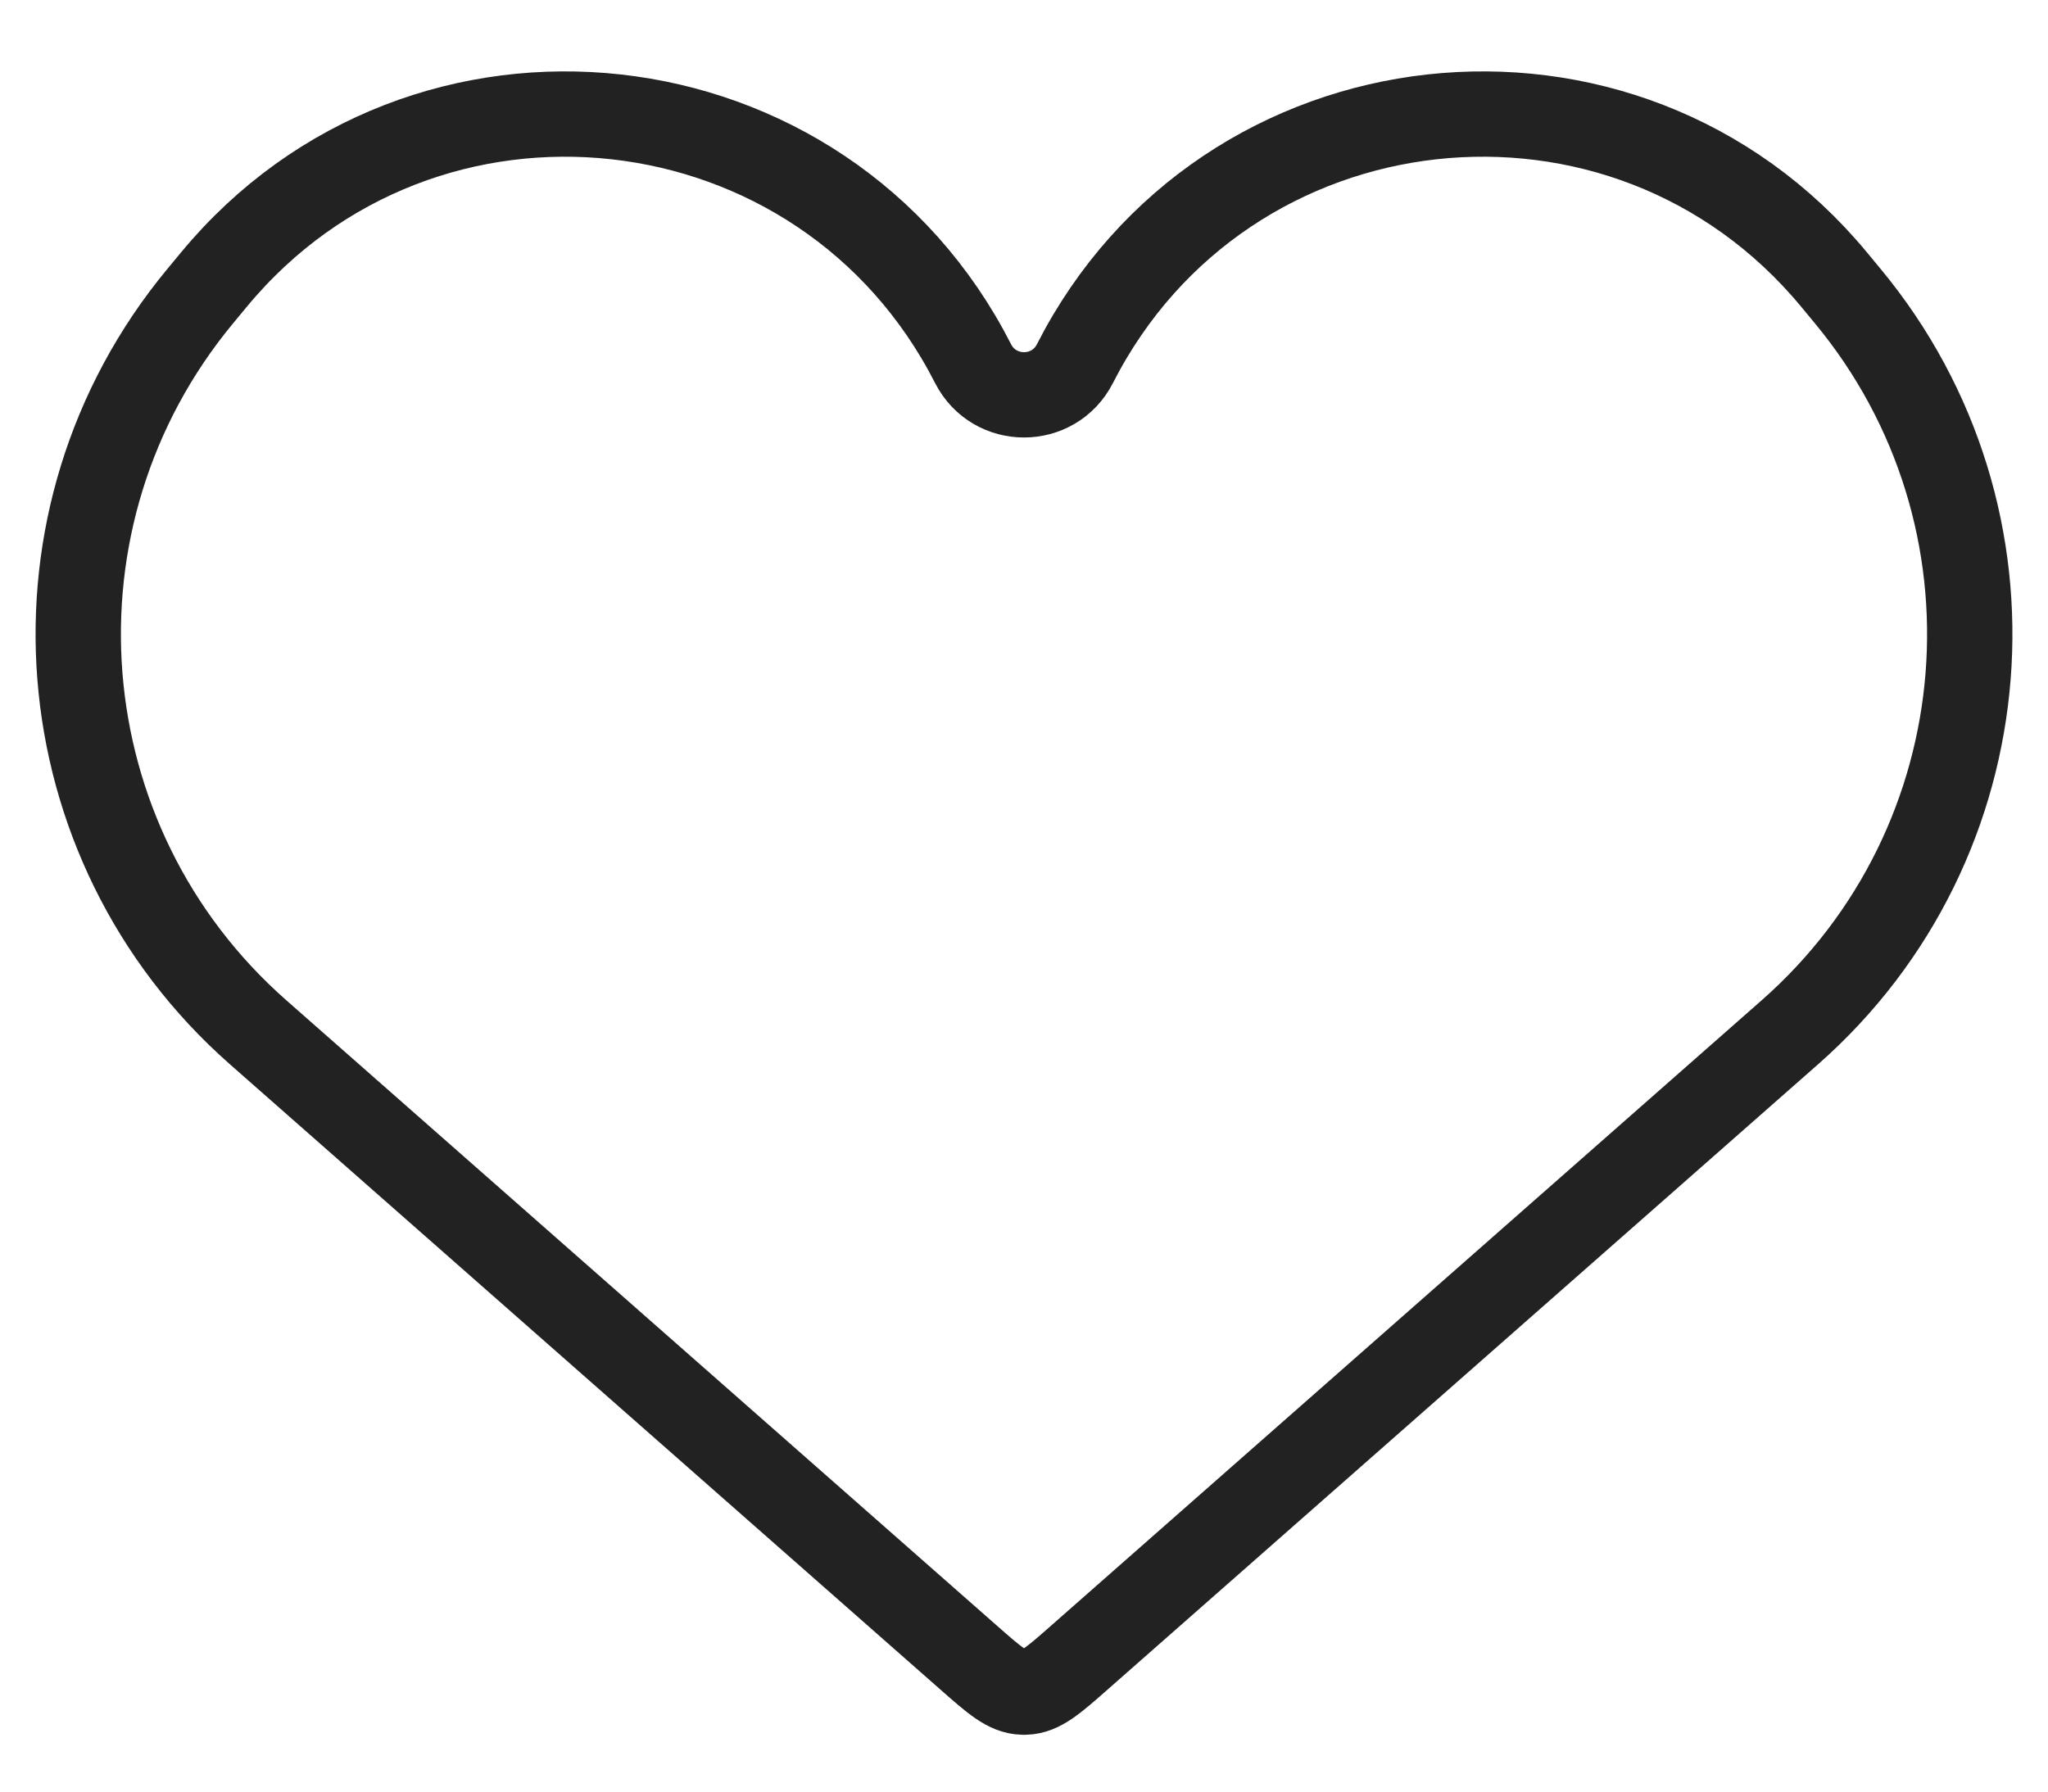 <svg width="24" height="21" viewBox="0 0 24 21" fill="none" xmlns="http://www.w3.org/2000/svg">
<path d="M3.025 12.1L11.352 19.43C11.654 19.696 11.805 19.829 11.986 19.834C11.995 19.834 12.005 19.834 12.014 19.834C12.195 19.829 12.346 19.696 12.648 19.43L20.975 12.1C23.496 9.881 23.797 6.06 21.656 3.474L21.493 3.277C19.037 0.31 14.345 0.83 12.597 4.262C12.348 4.75 11.652 4.75 11.403 4.262C9.655 0.83 4.963 0.31 2.507 3.277L2.344 3.474C0.203 6.06 0.504 9.881 3.025 12.1Z" stroke="#222222"/>
</svg>
